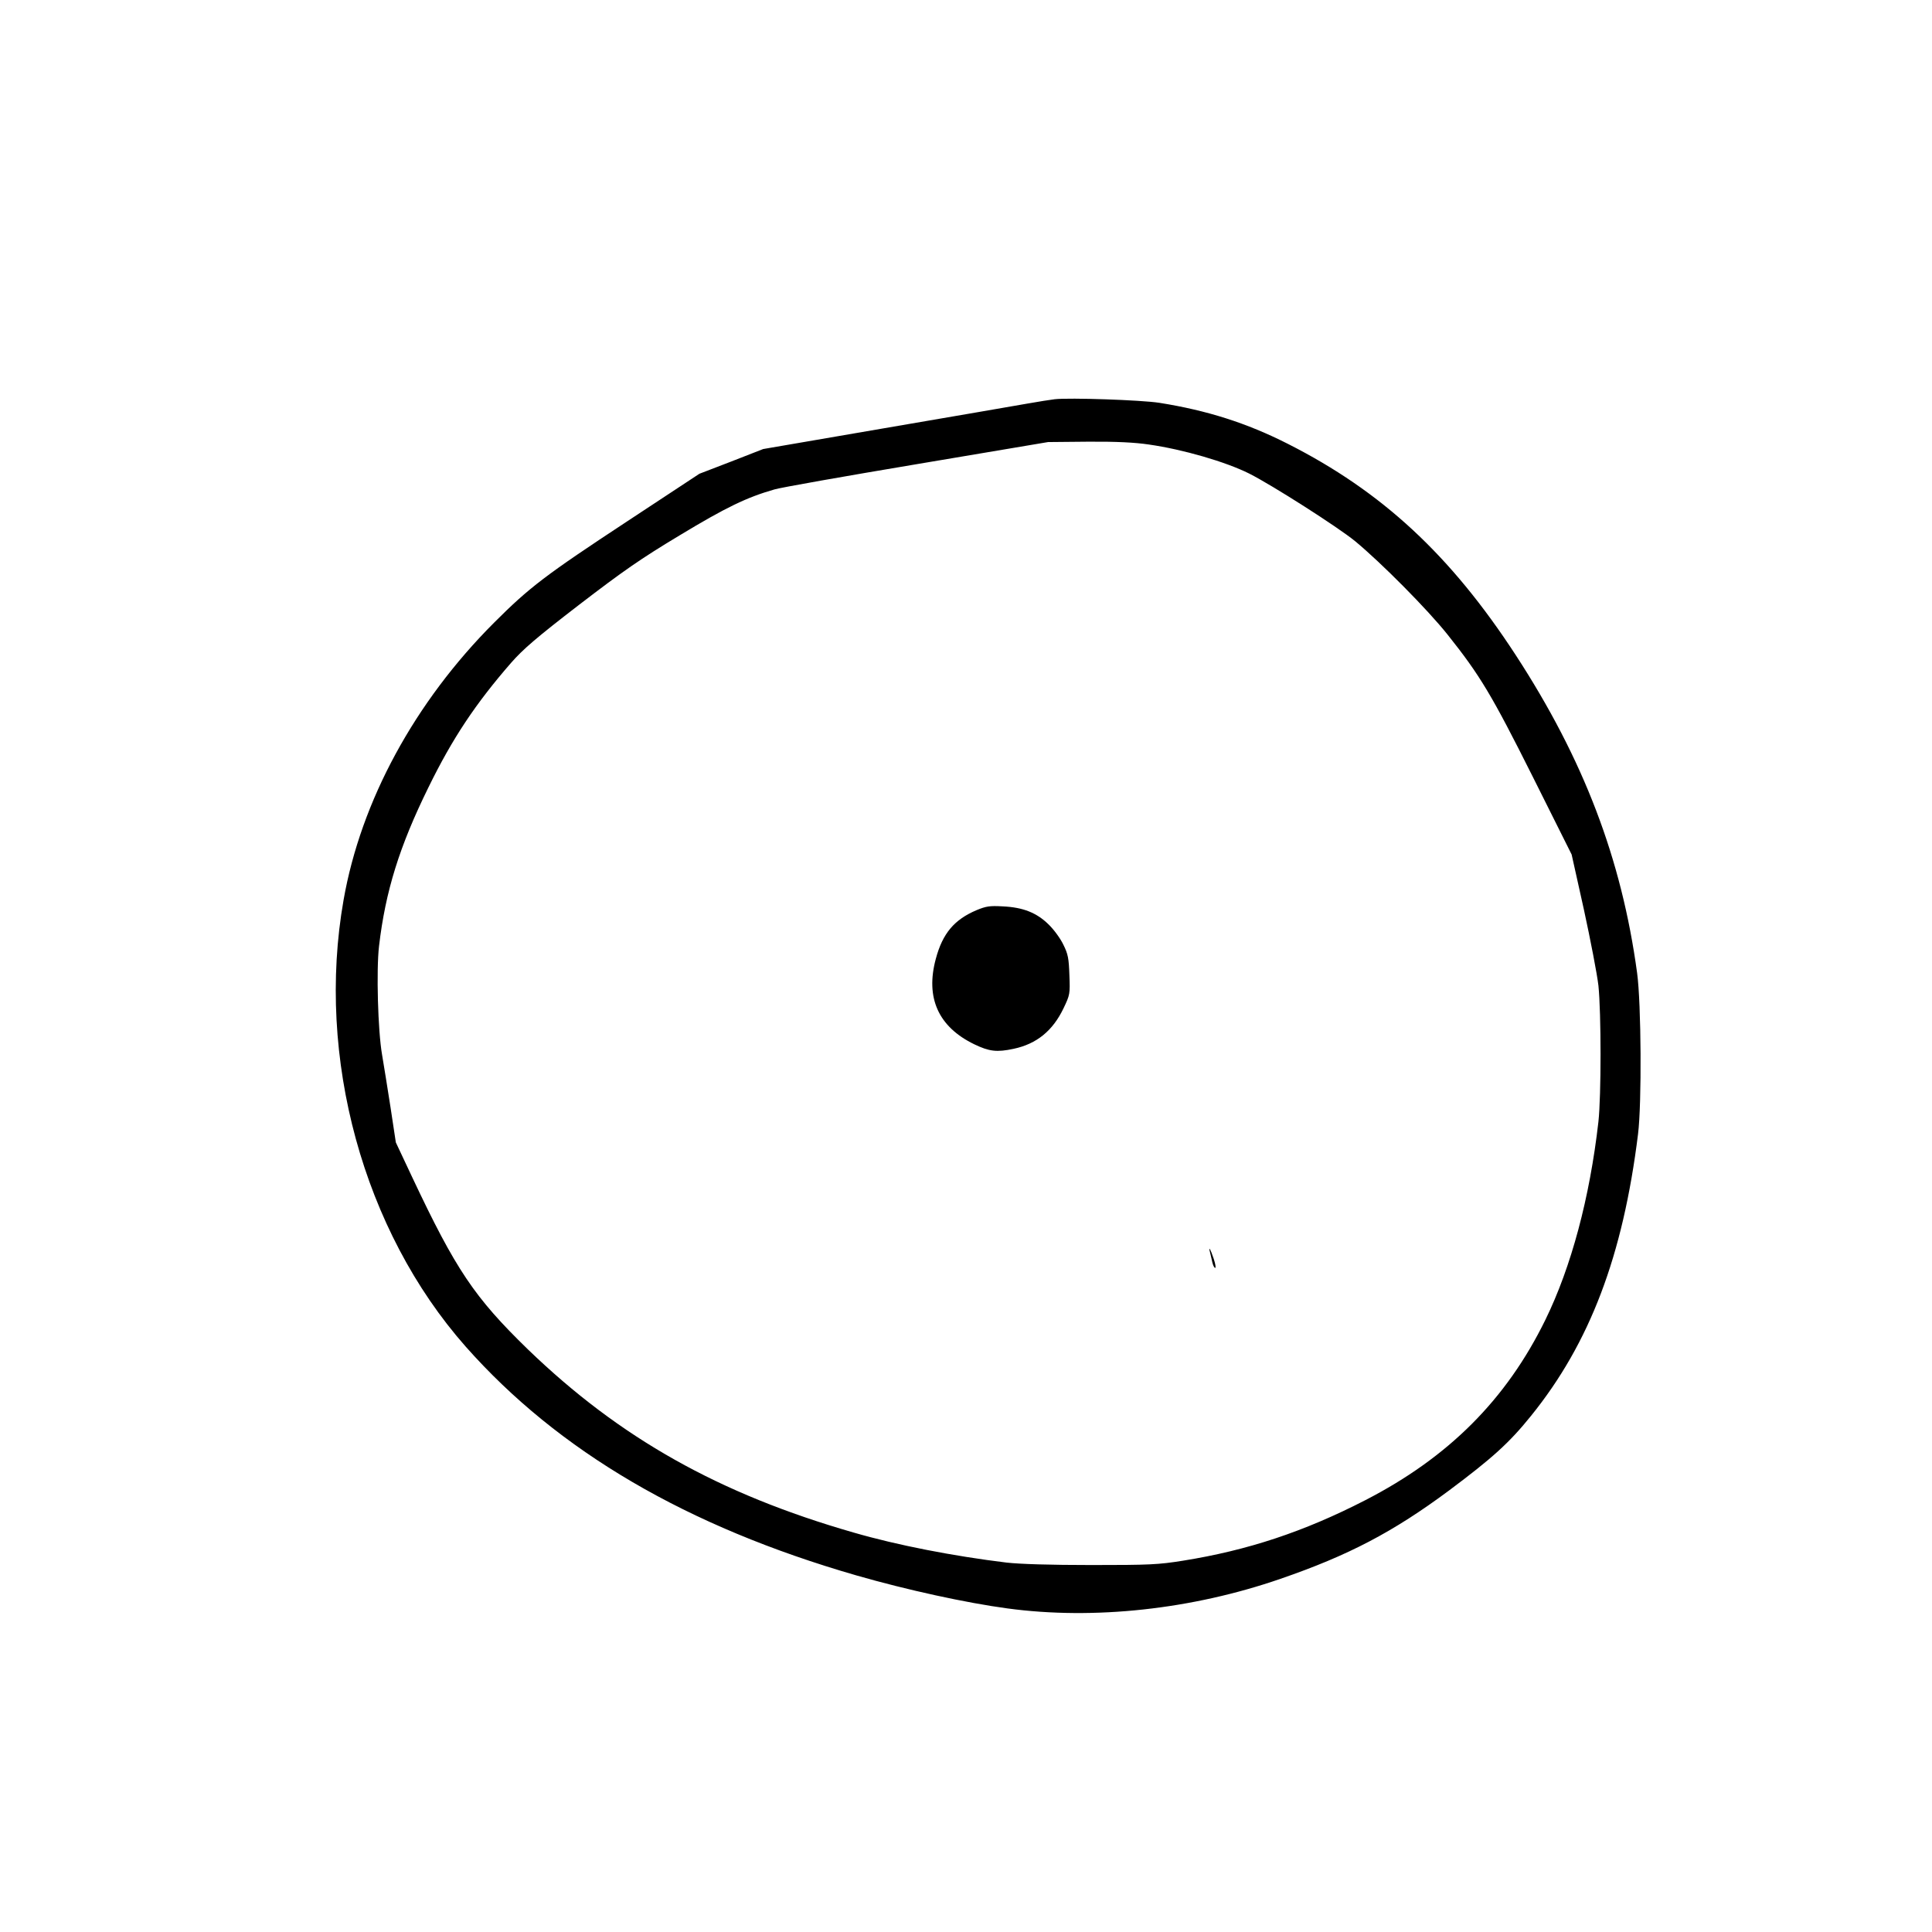 <?xml version="1.0" standalone="no"?>
<!DOCTYPE svg PUBLIC "-//W3C//DTD SVG 20010904//EN"
 "http://www.w3.org/TR/2001/REC-SVG-20010904/DTD/svg10.dtd">
<svg version="1.0" xmlns="http://www.w3.org/2000/svg"
 width="1024pt" height="1024pt" viewBox="0 0 1024 1024"
 preserveAspectRatio="xMidYMid meet">
<g transform="translate(0,1024) scale(0.1,-0.1)"
fill="#000000" stroke="none">
<path d="M5590 8124 c-19 -2 -87 -13 -150 -24 -63 -11 -403 -70 -755 -130
l-640 -110 -169 -66 -169 -65 -381 -251 c-436 -287 -519 -350 -707 -538 -421
-421 -706 -946 -798 -1470 -147 -834 104 -1752 647 -2367 491 -555 1173 -954
2071 -1213 267 -77 584 -146 801 -175 459 -62 979 -5 1447 157 360 124 597
248 893 468 230 172 319 252 435 396 311 385 487 847 567 1494 20 161 17 691
-5 853 -82 604 -283 1132 -644 1686 -345 529 -708 866 -1208 1119 -217 110
-428 177 -680 217 -96 15 -477 28 -555 19z m499 -240 c182 -26 408 -92 532
-154 123 -62 469 -283 561 -358 138 -114 384 -362 490 -495 173 -217 235 -321
452 -754 l206 -412 65 -292 c35 -161 70 -342 77 -403 15 -147 15 -583 0 -721
-46 -404 -144 -770 -281 -1050 -207 -423 -514 -730 -956 -957 -323 -166 -621
-265 -965 -320 -131 -21 -177 -23 -485 -23 -219 0 -379 5 -450 13 -280 34
-579 92 -810 159 -714 205 -1240 501 -1727 971 -284 276 -382 422 -613 912
l-87 185 -28 185 c-16 102 -36 228 -45 280 -22 126 -31 448 -16 576 34 290
108 528 261 839 128 262 251 446 439 662 64 73 135 134 361 308 232 178 325
243 533 368 245 148 355 201 502 243 33 10 373 70 755 134 l695 117 214 2
c148 1 246 -4 320 -15z"/>
<path d="M5176 5416 c-118 -50 -180 -123 -216 -258 -56 -207 14 -361 204 -453
79 -38 119 -43 208 -24 123 26 208 96 265 215 34 71 35 76 31 176 -3 88 -7
111 -32 161 -15 32 -50 80 -78 107 -63 62 -135 91 -243 96 -69 4 -88 1 -139
-20z"/>
<path d="M6414 3600 c3 -14 9 -37 12 -52 4 -16 10 -28 15 -28 4 0 1 21 -8 48
-17 51 -30 73 -19 32z"/>
</g>
</svg>
